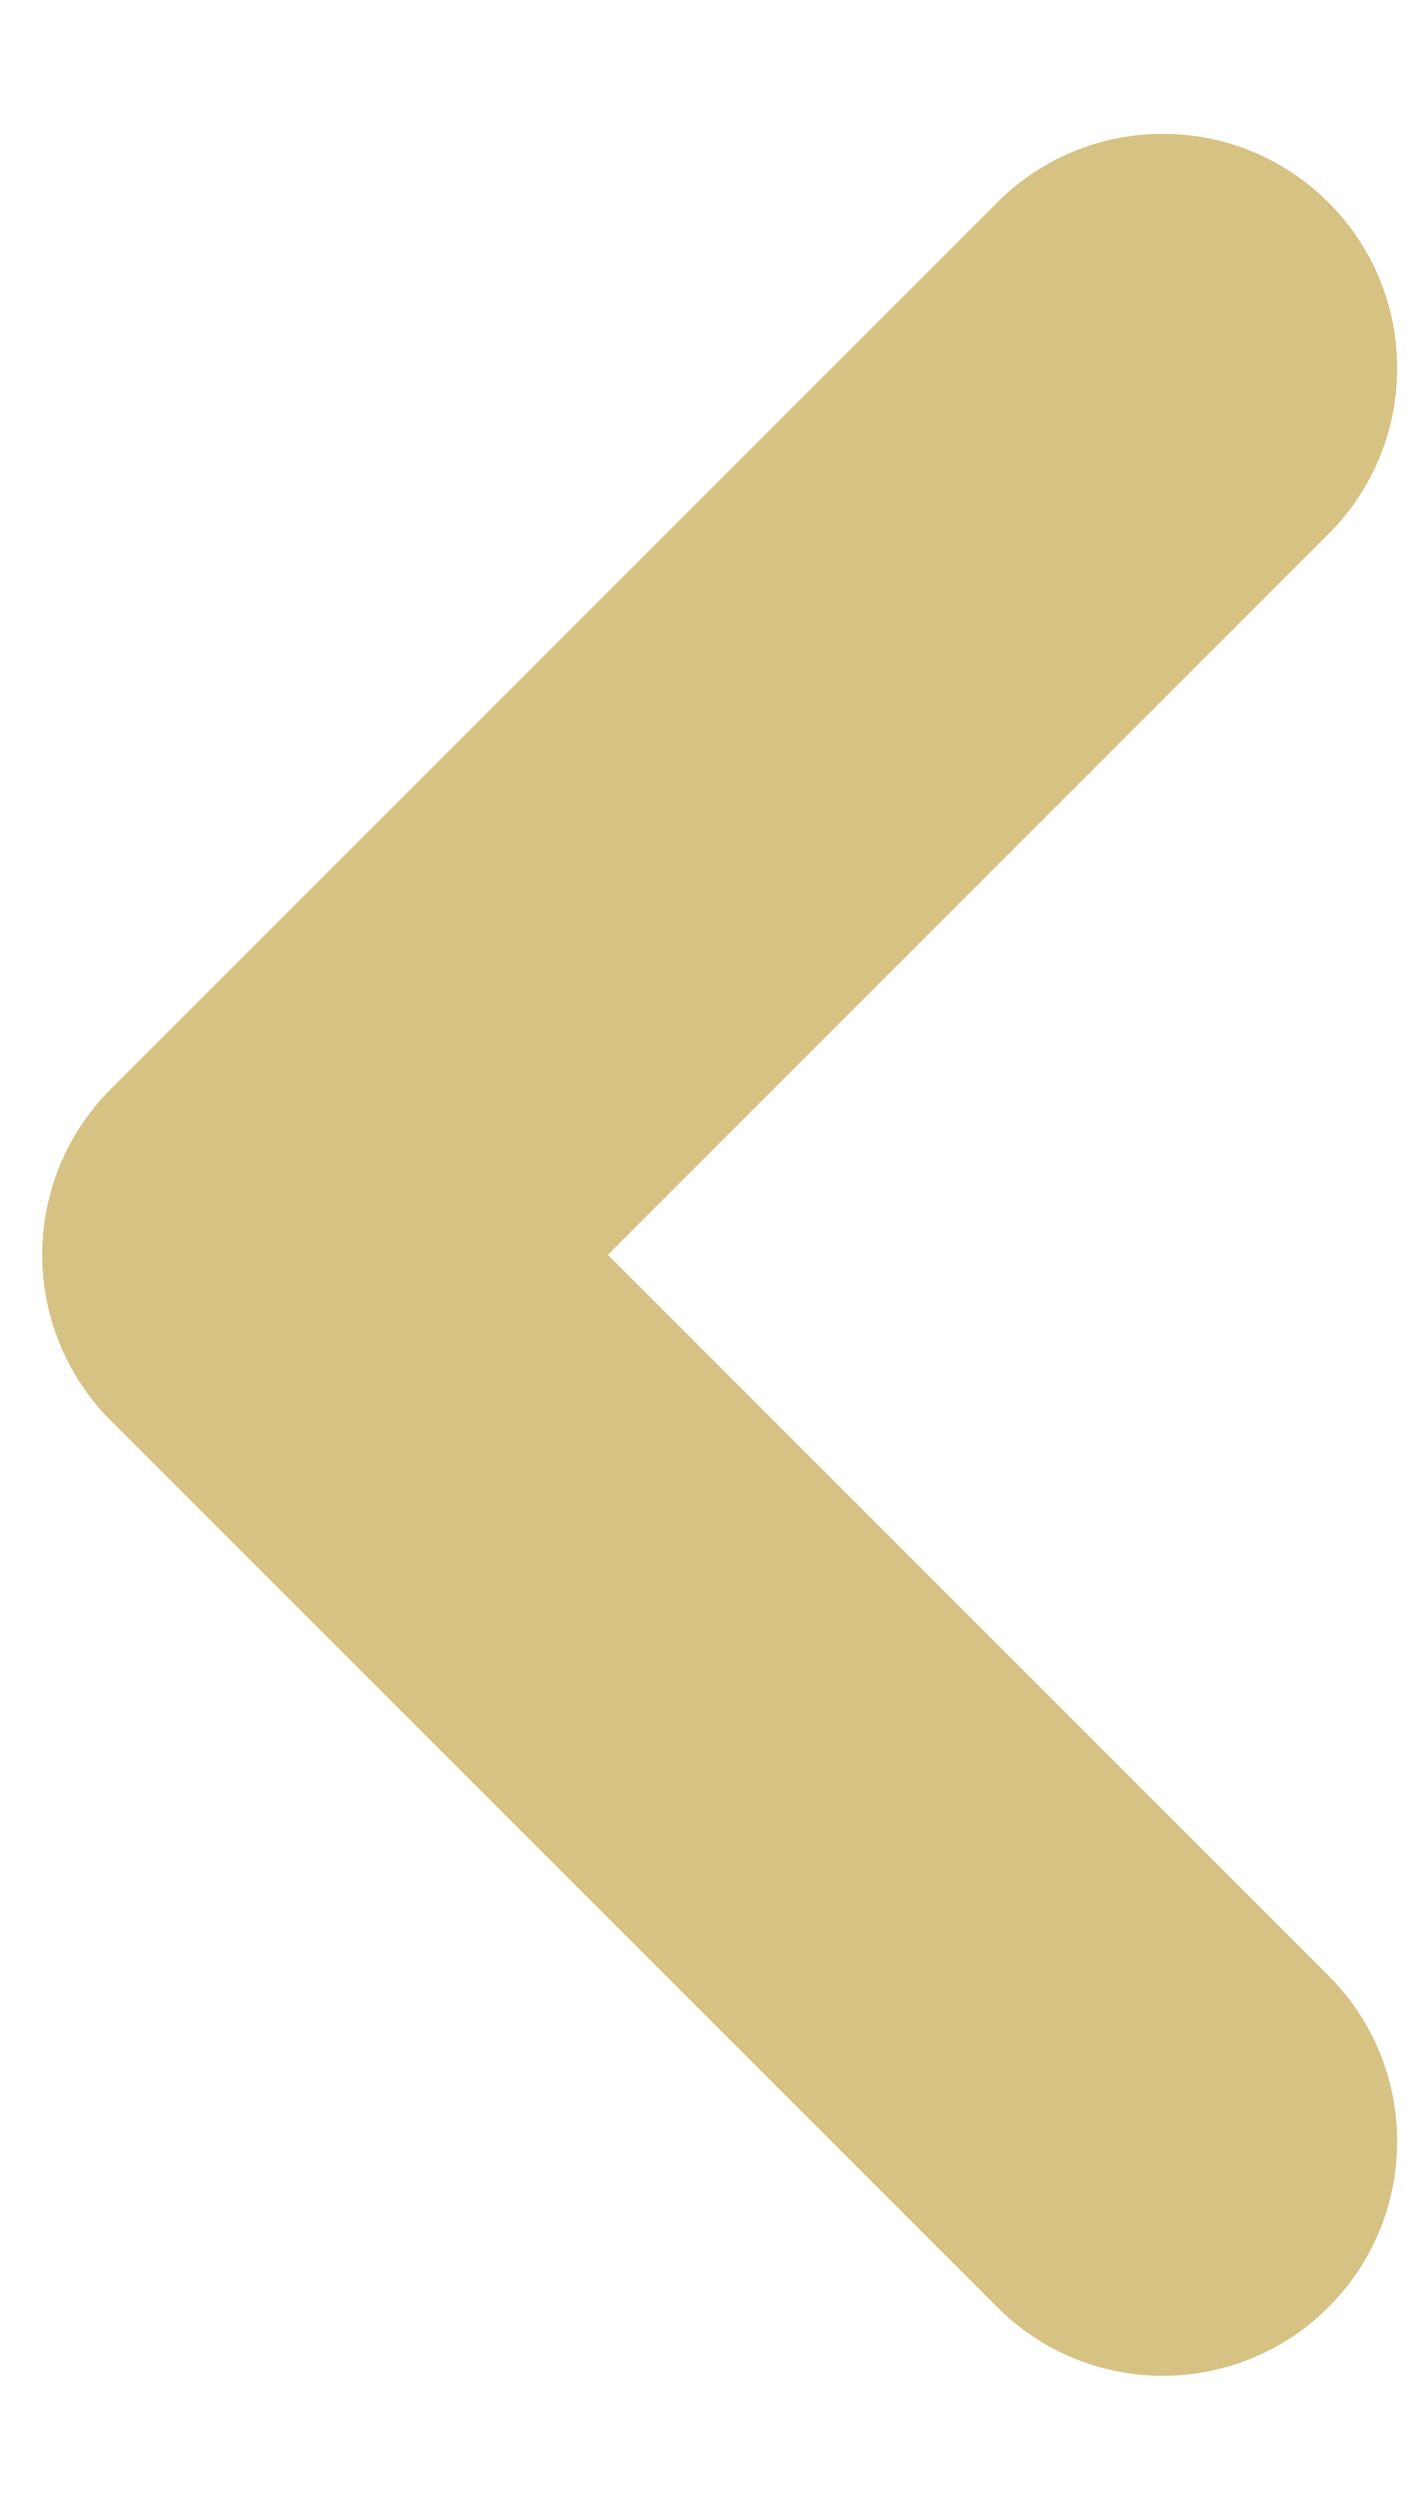 <svg width="9" height="16" viewBox="0 0 9 16" fill="none" xmlns="http://www.w3.org/2000/svg">
<path fill-rule="evenodd" clip-rule="evenodd" d="M8.504 14.764C7.918 15.35 6.968 15.35 6.383 14.764L0.709 9.091C0.428 8.809 0.27 8.428 0.27 8.03C0.27 7.632 0.428 7.251 0.709 6.969L6.383 1.296C6.968 0.71 7.918 0.71 8.504 1.296C9.09 1.881 9.09 2.831 8.504 3.417L3.891 8.03L8.504 12.643C9.09 13.229 9.09 14.179 8.504 14.764Z" fill="#D6C283"/>
</svg>
